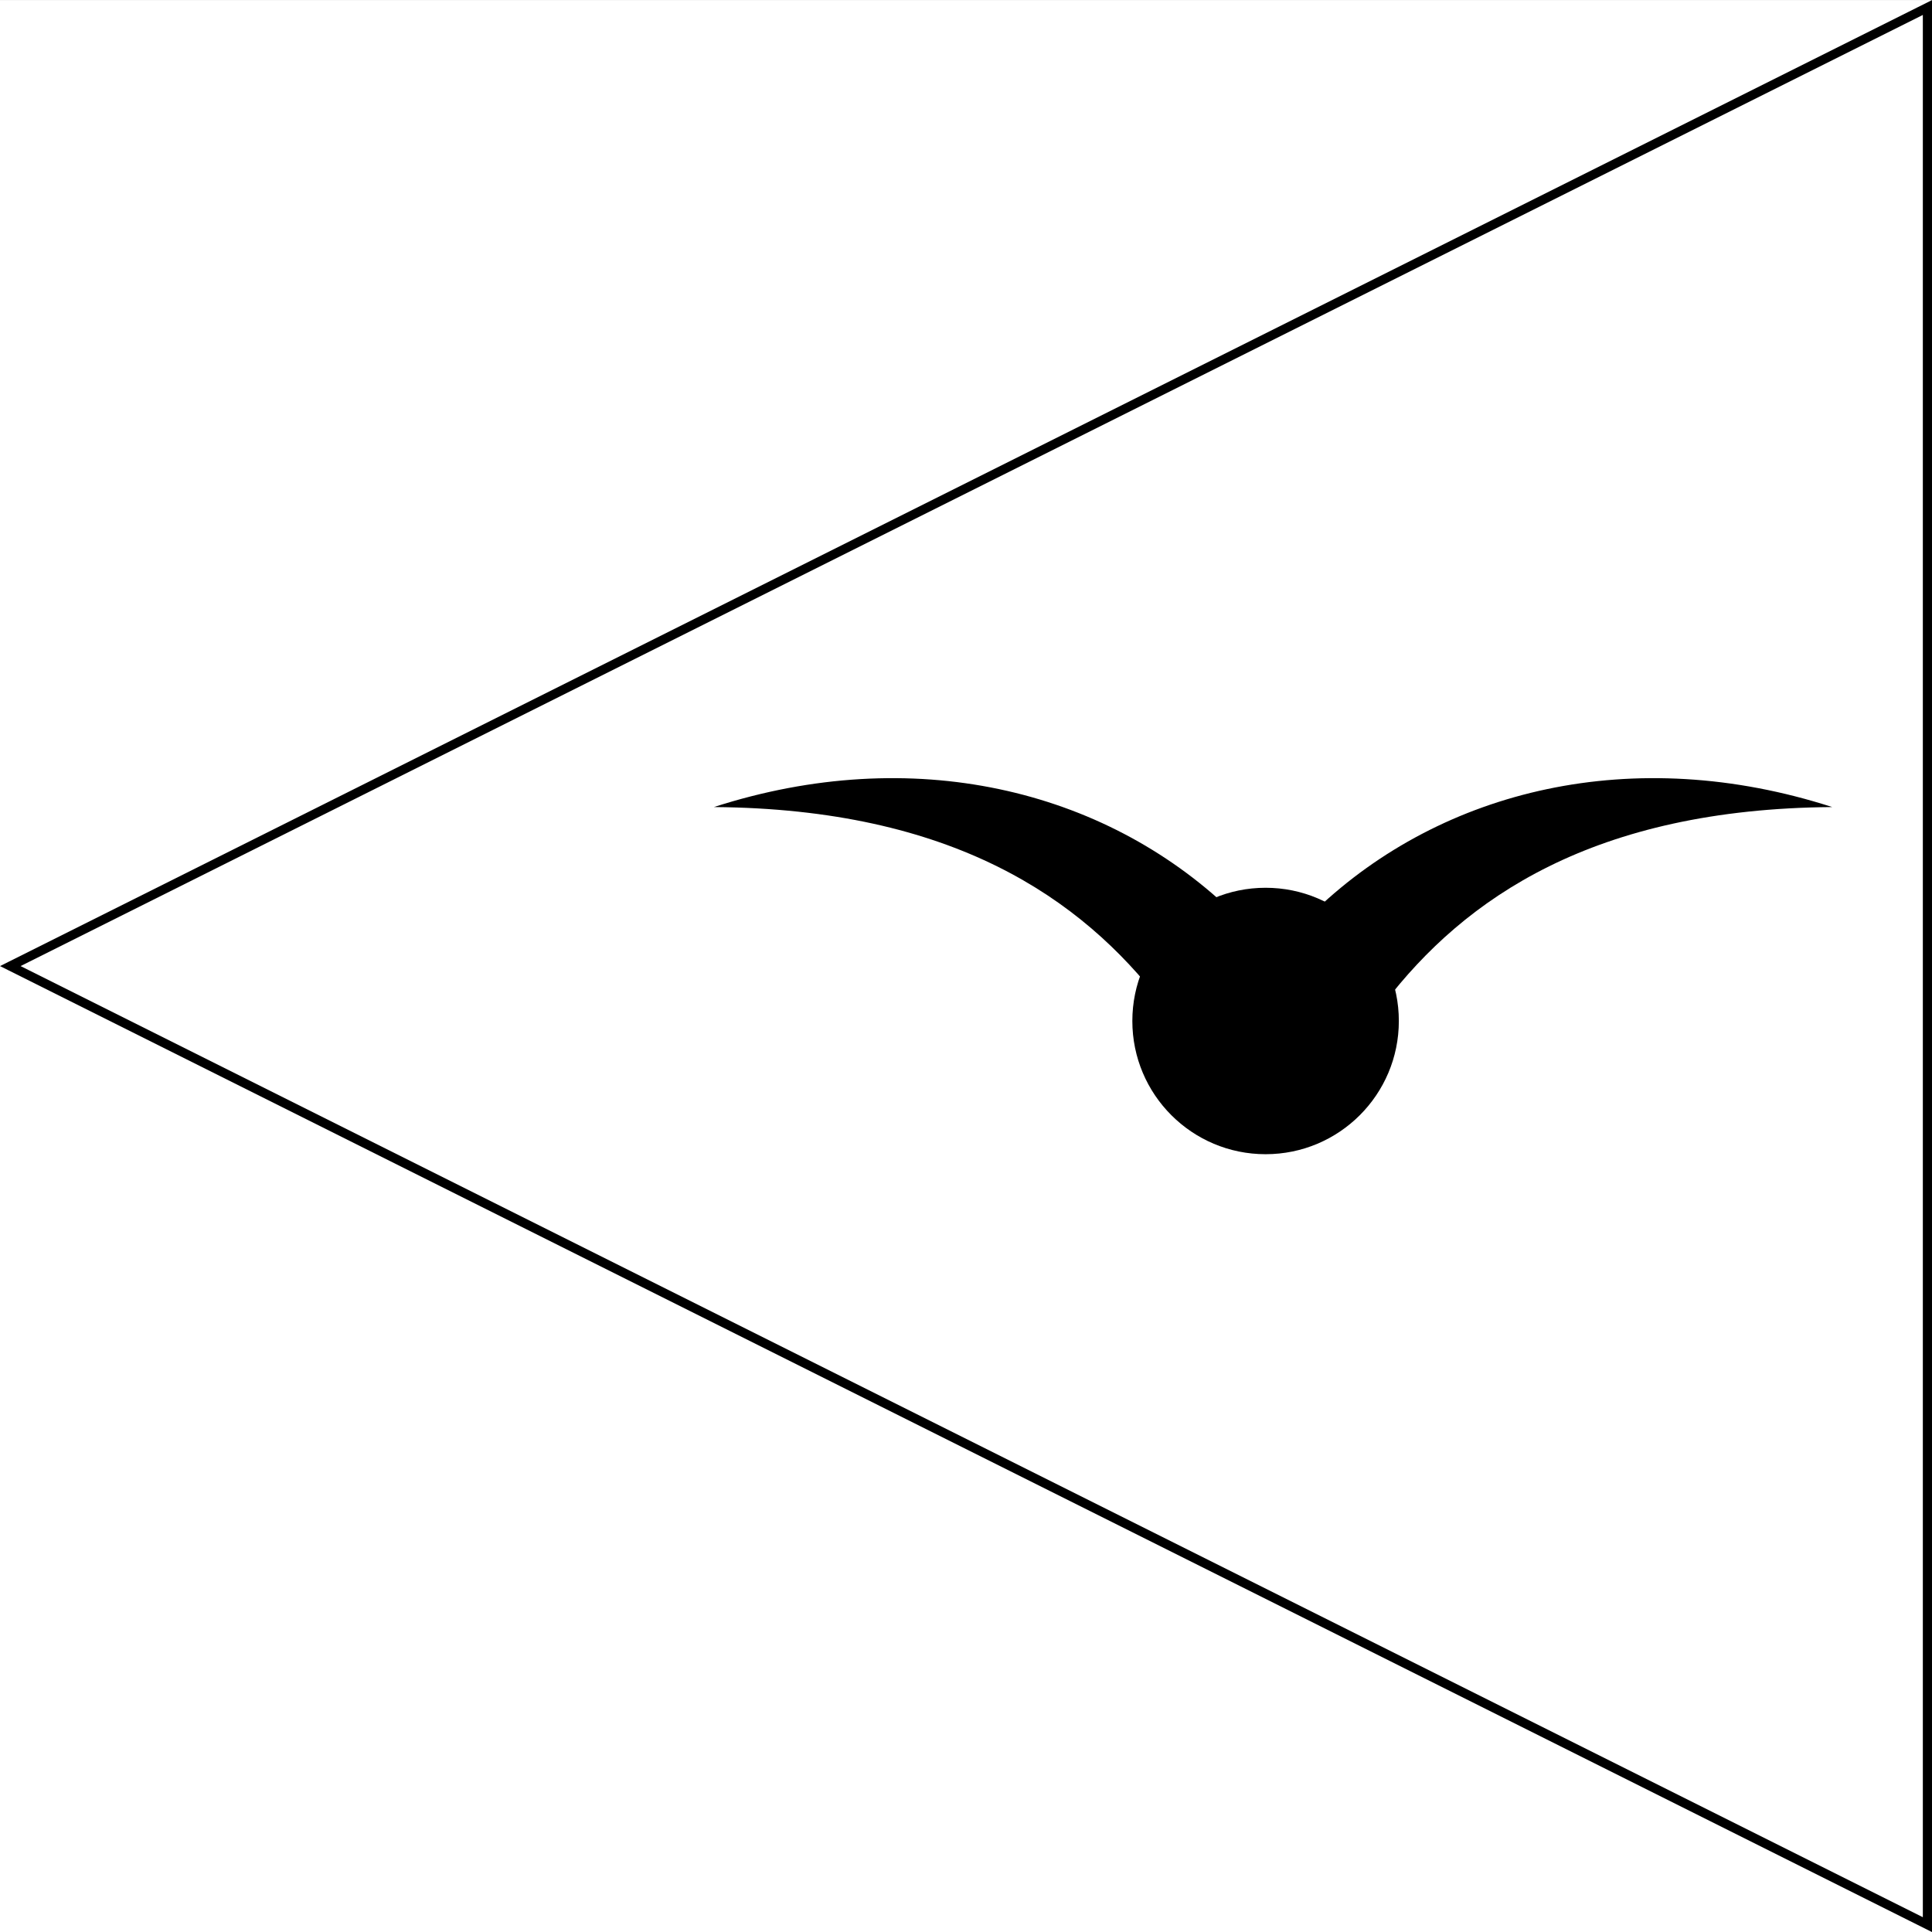 <!-- Created with Inkscape (http://www.inkscape.org/) -->
<svg xmlns:rdf="http://www.w3.org/1999/02/22-rdf-syntax-ns#" xmlns="http://www.w3.org/2000/svg" height="1000" width="1000" version="1.1" xmlns:cc="http://creativecommons.org/ns#" xmlns:dc="http://purl.org/dc/elements/1.1/">
 <rect width="100%" height="100%" fill="#808080" stroke="none"/>

 <g transform="translate(0,-52.362)">
  <g transform="matrix(2.381,0,0,2.381,0,-1453.262)">
   <path style="enable-background:accumulate;color:#000000;" d="m0,632.362,420-0,0,420-420,0z" fill-rule="nonzero" fill="#FFF"/>
   <path d="M419,1050.742,2.24,842.362,419,633.982z" stroke="#000" stroke-dasharray="none" stroke-miterlimit="4" stroke-width="2" fill="none"/>
   <g transform="matrix(0.997,0,0,0.997,3534.944,1238.83)" fill="#000">
    <path style="enable-background:accumulate;color:#000000;" d="m-3260.823,1396.193c0,7.713-5.065,13.965-11.314,13.965s-11.314-6.253-11.314-13.965c0-7.713,5.065-13.965,11.314-13.965s11.314,6.253,11.314,13.965z" fill-rule="nonzero" transform="matrix(2.568,0,0,2.08,5133.217,-3289.769)"/>
    <path d="m-3243.732-389.596c17.527-22.903,45.694-42.35,97.655-42.738-43.33-13.971-84.893-3.939-112.555,22.384z"/>
    <path d="m-3292.268-389.596c-17.527-22.903-45.694-42.35-97.655-42.738,43.33-13.971,84.893-3.939,112.555,22.384z"/>
   </g>
  </g>
 </g>
</svg>
